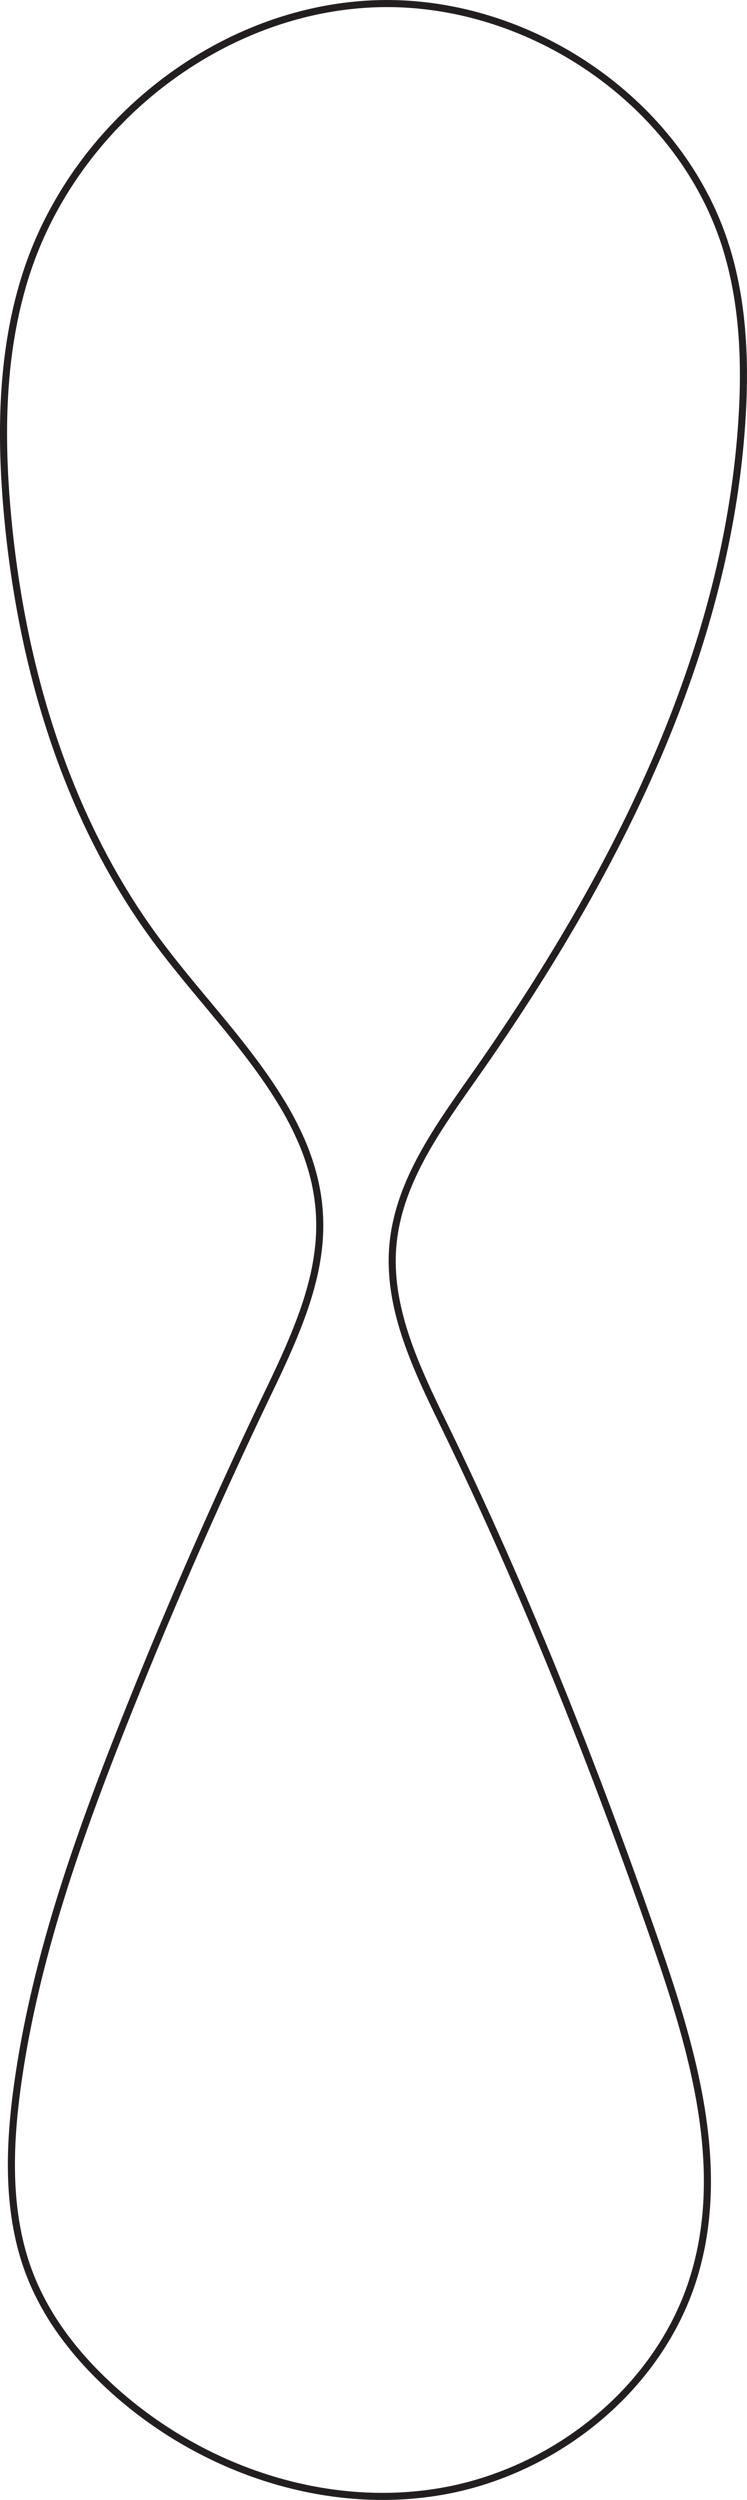 <svg id="Layer_1" data-name="Layer 1" xmlns="http://www.w3.org/2000/svg" viewBox="0 0 105.471 352.769"><defs><style>.cls-1{fill:none;stroke:#231f20;stroke-miterlimit:10;}</style></defs><path class="cls-1" d="M176.943,183.609q-.951-1.553-1.985-3.047-1.031-1.496-2.127-2.946-1.093-1.453-2.232-2.873-1.136-1.423-2.299-2.825-1.161-1.405-2.33-2.805-1.167-1.401-2.324-2.81-1.155-1.411-2.282-2.842-1.124-1.434-2.202-2.901-2.36-3.227-4.427-6.635-2.068-3.404-3.856-6.965-1.789-3.557-3.309-7.247-1.522-3.686-2.786-7.483-1.266-3.793-2.287-7.671-1.023-3.875-1.812-7.813-.791-3.934-1.361-7.907-.572-3.969-.934-7.955-.196-2.14-.331-4.292-.133-2.151-.192-4.308-.057-2.156-.028-4.311.031-2.154.161-4.3.132-2.145.375-4.276.245-2.13.614-4.239.371-2.108.879-4.189.51-2.08,1.169-4.125a52.411,52.411,0,0,1,3.133-7.584,55.226,55.226,0,0,1,4.25-7.02,57.262,57.262,0,0,1,5.231-6.334,57.932,57.932,0,0,1,6.077-5.526,56.998,56.998,0,0,1,6.788-4.596,54.722,54.722,0,0,1,7.363-3.545,51.705,51.705,0,0,1,7.803-2.373,48.748,48.748,0,0,1,8.108-1.078,46.956,46.956,0,0,1,8.188.335,49.987,49.987,0,0,1,8.011,1.708,52.398,52.398,0,0,1,7.649,2.969,53.382,53.382,0,0,1,7.102,4.116,52.566,52.566,0,0,1,6.37,5.15,50.208,50.208,0,0,1,5.453,6.07,47.035,47.035,0,0,1,4.351,6.877,44.043,44.043,0,0,1,3.064,7.57q.433,1.446.774,2.912t.601,2.949q.259,1.483.441,2.979t.295,3.001q.113,1.505.163,3.017t.044,3.024q-.005,1.513-.06,3.025t-.151,3.018a124.796,124.796,0,0,1-1.443,12.508q-1.03,6.195-2.632,12.267-1.592,6.071-3.694,12.011-2.091,5.939-4.629,11.741-2.527,5.801-5.438,11.457-2.9,5.655-6.119,11.159-3.208,5.502-6.673,10.846-3.454,5.342-7.1,10.518c-.644.917-1.296,1.839-1.944,2.768s-1.292,1.865-1.924,2.809-1.249,1.898-1.842,2.862-1.164,1.938-1.7,2.925-1.038,1.986-1.495,3-.871,2.042-1.23,3.086a29.423,29.423,0,0,0-.902,3.183,25.31,25.31,0,0,0-.589,6.681,29.318,29.318,0,0,0,.342,3.35c.177,1.11.412,2.213.696,3.309s.615,2.186.985,3.268.776,2.158,1.21,3.227.894,2.13,1.371,3.185.969,2.103,1.468,3.143,1.002,2.075,1.5,3.101q2.118,4.363,4.156,8.764t4,8.835q1.962,4.434,3.853,8.9t3.714,8.96q1.824,4.494,3.584,9.014t3.463,9.063q1.703,4.542,3.35,9.105t3.247,9.142c.669,1.915,1.332,3.852,1.971,5.803s1.255,3.92,1.829,5.898,1.106,3.969,1.578,5.966.885,4,1.219,6.005.591,4.012.751,6.016a57.308,57.308,0,0,1,.175,5.998,48.229,48.229,0,0,1-.509,5.953,42.939,42.939,0,0,1-1.302,5.88,38.972,38.972,0,0,1-2.231,5.768,41.236,41.236,0,0,1-3.08,5.338,43.801,43.801,0,0,1-3.827,4.846,46.075,46.075,0,0,1-4.474,4.291,47.634,47.634,0,0,1-16.288,8.927,45.281,45.281,0,0,1-6.047,1.453,48.483,48.483,0,0,1-6.165.631,50.916,50.916,0,0,1-6.18-.14,53.646,53.646,0,0,1-6.127-.87,56.252,56.252,0,0,1-6.007-1.559,58.305,58.305,0,0,1-5.82-2.207,59.724,59.724,0,0,1-10.806-6.192,58.915,58.915,0,0,1-4.851-3.903q-.945-.847-1.855-1.736t-1.778-1.82q-.867-.931-1.686-1.905t-1.58-1.989q-.761-1.015-1.46-2.072T143.8,353.918q-.627-1.098-1.177-2.238t-1.014-2.32q-.624-1.587-1.084-3.216-.463-1.628-.777-3.292-.317-1.662-.501-3.35-.187-1.687-.256-3.393-.072-1.704-.042-3.418.028-1.713.142-3.427.112-1.713.296-3.419.181-1.705.418-3.395.463-3.329,1.088-6.625.622-3.297,1.388-6.563.763-3.266,1.653-6.504.887-3.238,1.883-6.449.993-3.211,2.078-6.397,1.082-3.187,2.237-6.35,1.153-3.163,2.361-6.306,1.206-3.142,2.45-6.265,1.181-2.97,2.387-5.929t2.439-5.908q1.232-2.949,2.49-5.886t2.541-5.864q1.284-2.927,2.592-5.842t2.643-5.819q1.334-2.904,2.694-5.796t2.744-5.772c.883-1.837,1.714-3.613,2.472-5.343s1.445-3.415,2.041-5.07a49.031,49.031,0,0,0,1.499-4.895,34.516,34.516,0,0,0,.845-4.817,28.507,28.507,0,0,0,.08-4.837,28.212,28.212,0,0,0-.797-4.954,33.236,33.236,0,0,0-1.785-5.169A44.935,44.935,0,0,0,176.943,183.609Z" transform="translate(-137.33 -28.234)"/></svg>